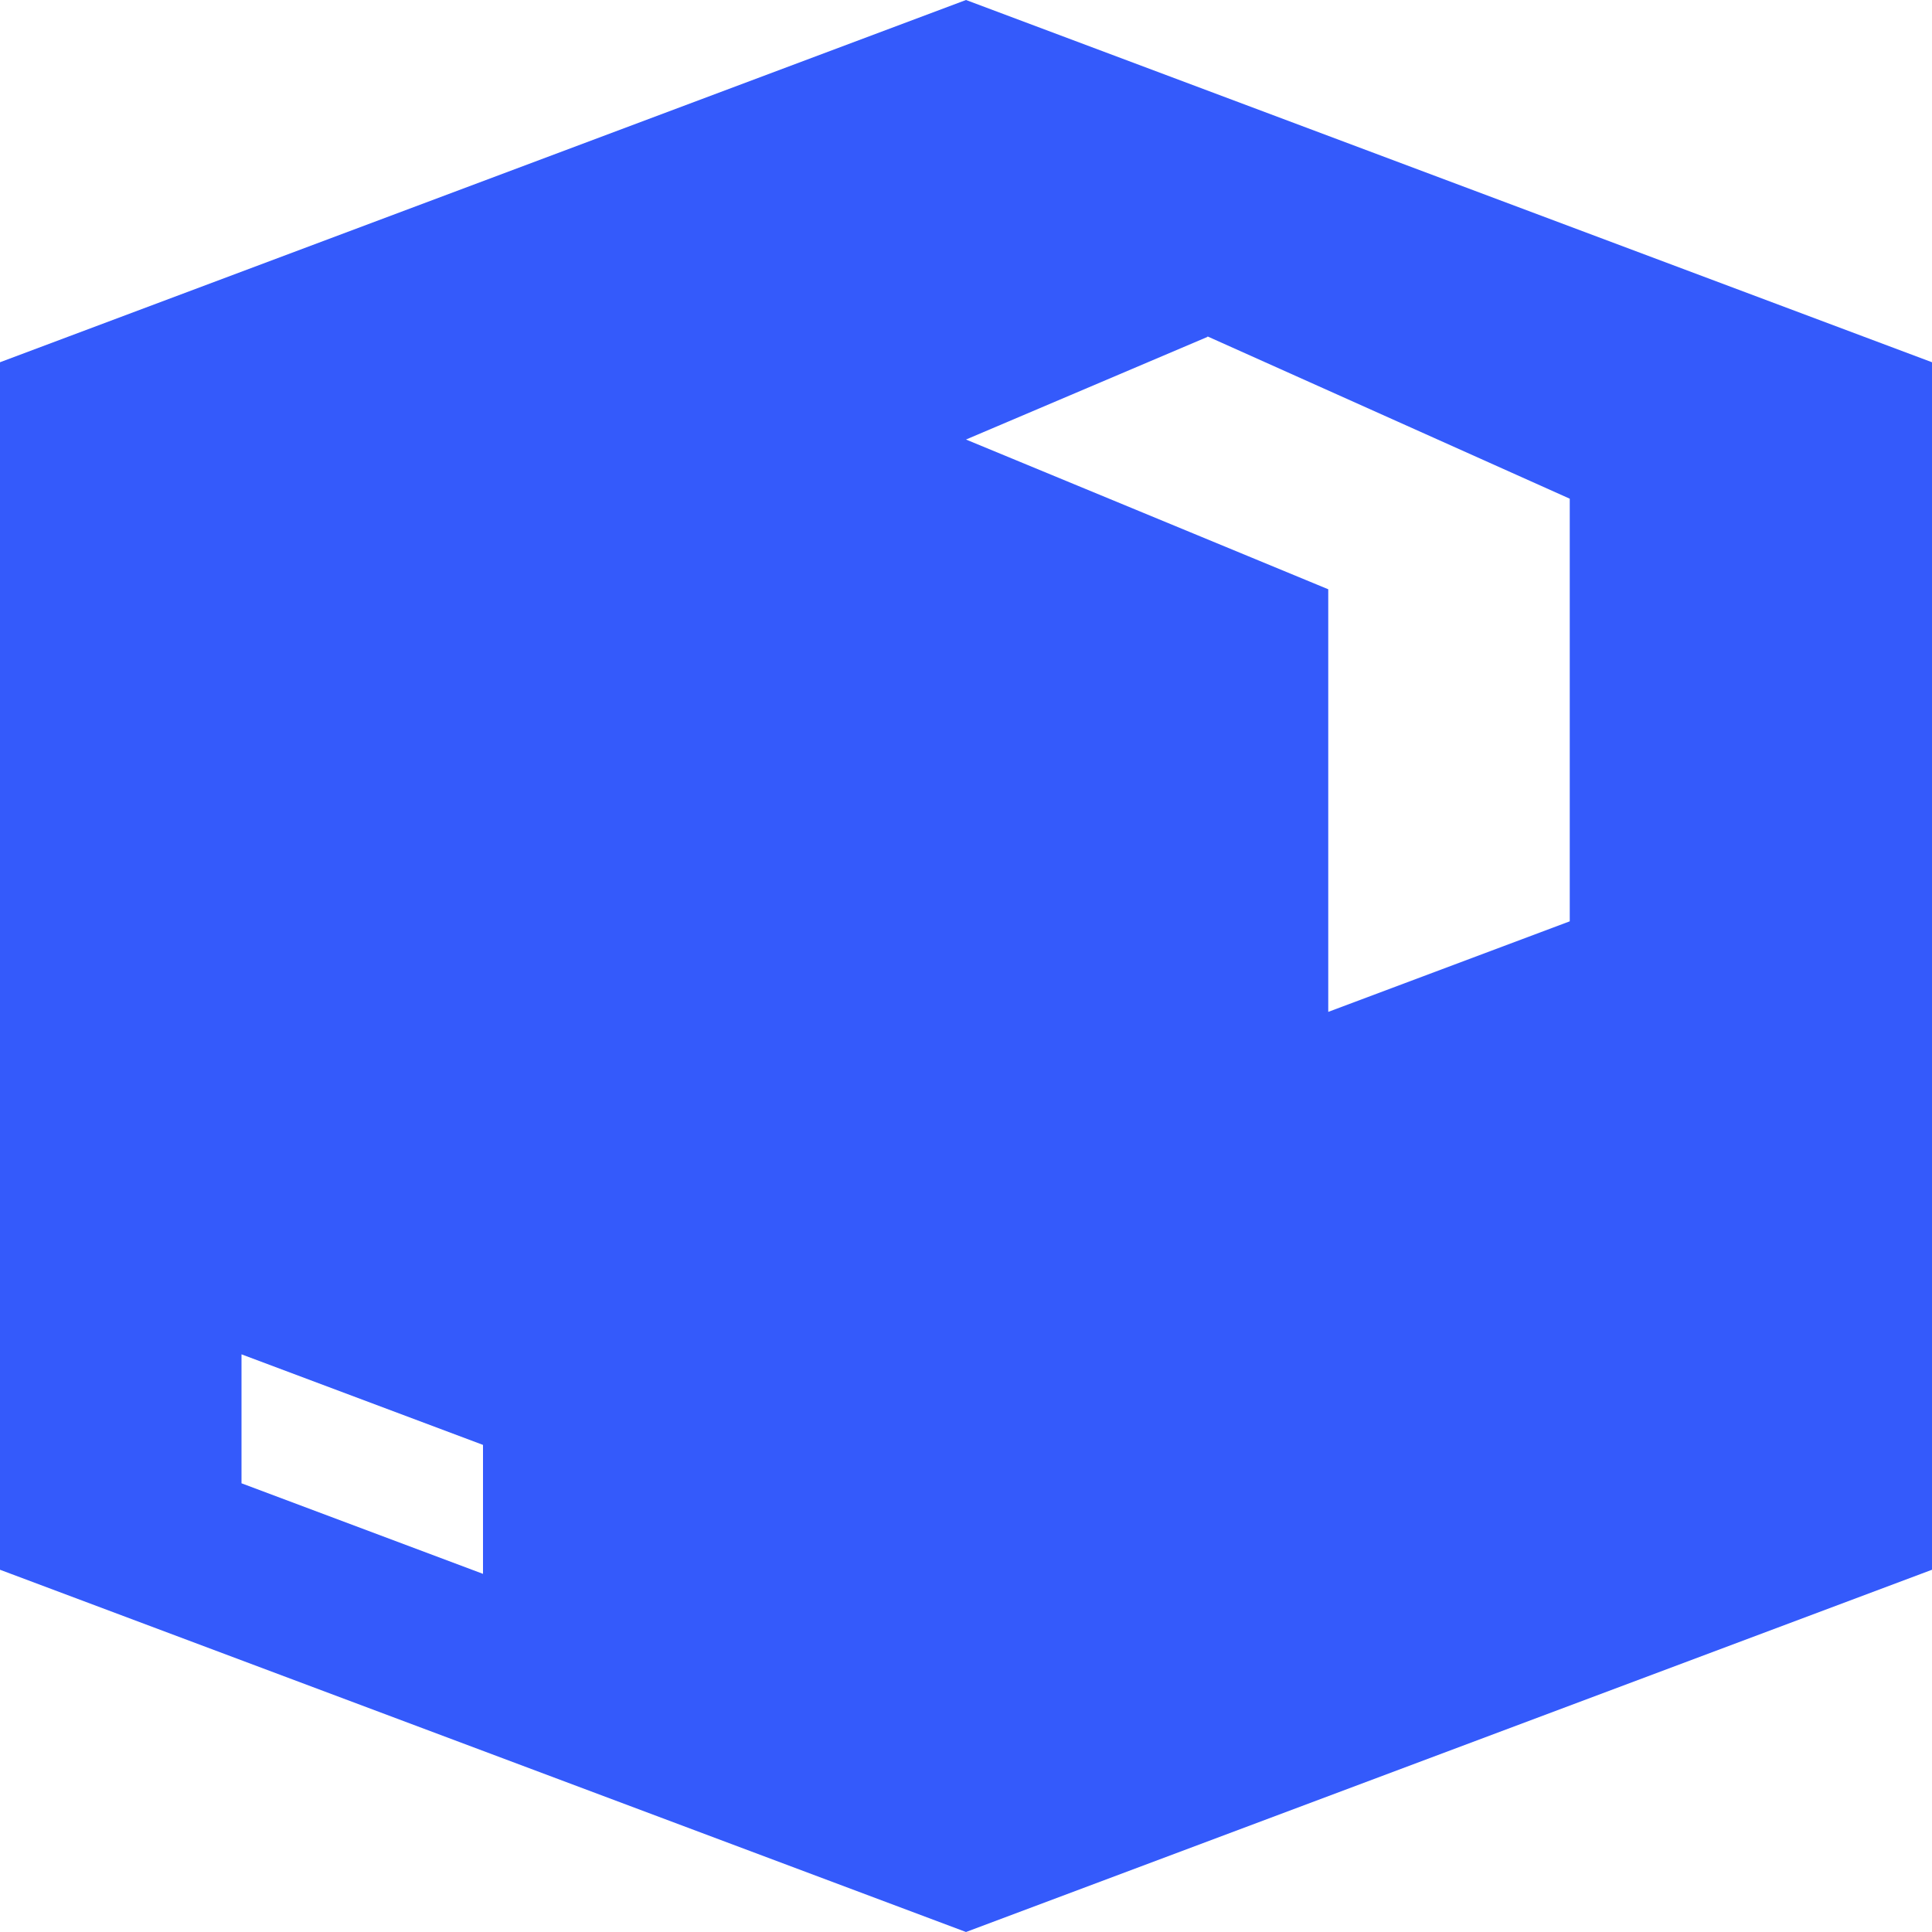 <svg width="24" height="24" viewBox="0 0 24 24" fill="none" xmlns="http://www.w3.org/2000/svg">
<path d="M12 0L0 4.5V19.5L12 24L24 19.5V4.5L12 0ZM15 4.179L19.5 6.195V11.445L16.5 12.57V7.32L12 5.46L15 4.185V4.179ZM3 16.824L6 17.949V19.551L3 18.426V16.824Z" fill="#345afb"/>
</svg>

